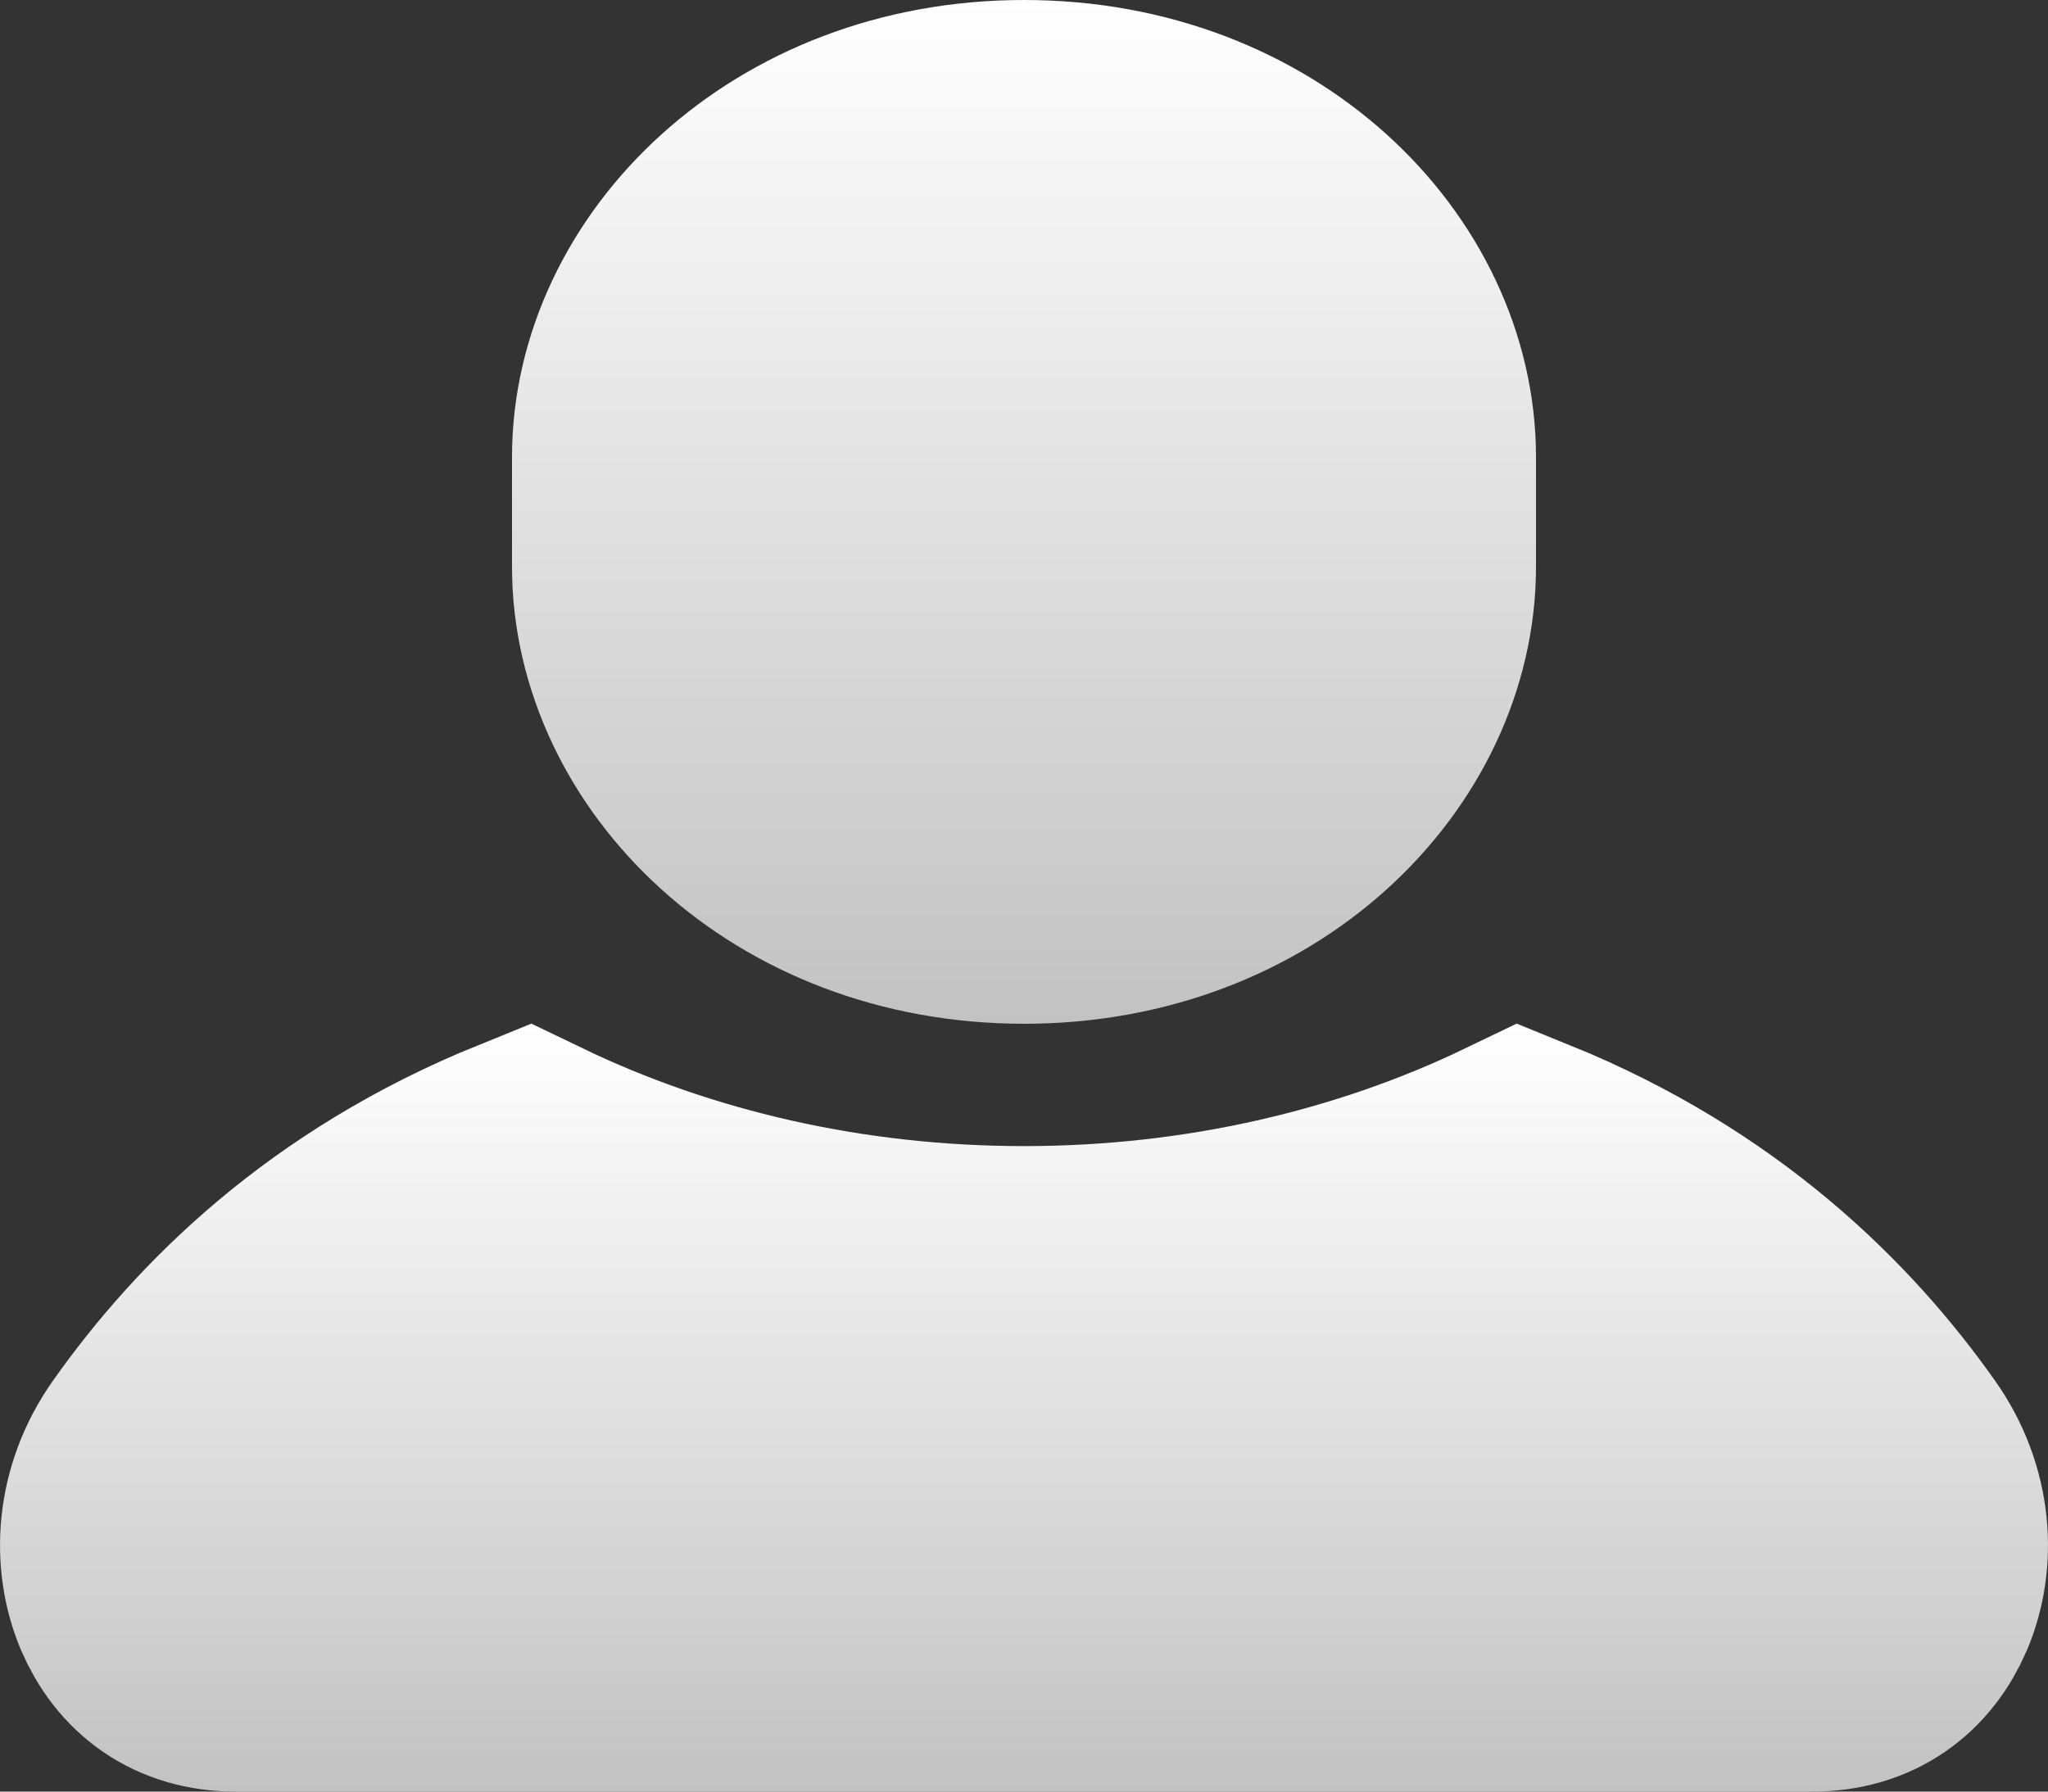 <svg width="8" height="7" viewBox="0 0 8 7" fill="none" xmlns="http://www.w3.org/2000/svg">
<rect x="0" y="0" width="8" height="7" fill="#333333" stroke="none"/>
<path d="M4 6.5L4 7L4 6.5H4H4H4H3.999H3.999H3.999H3.998H3.998H3.998H3.997H3.996H3.996H3.995H3.994H3.994H3.993H3.992H3.991H3.99H3.989H3.988H3.987H3.986H3.984H3.983H3.982H3.98H3.979H3.978H3.976H3.974H3.973H3.971H3.97H3.968H3.966H3.964H3.962H3.96H3.958H3.956H3.954H3.952H3.95H3.948H3.946H3.943H3.941H3.939H3.936H3.934H3.931H3.929H3.926H3.924H3.921H3.918H3.916H3.913H3.91H3.907H3.904H3.901H3.898H3.895H3.892H3.889H3.886H3.883H3.879H3.876H3.873H3.869H3.866H3.863H3.859H3.856H3.852H3.848H3.845H3.841H3.837H3.834H3.83H3.826H3.822H3.818H3.814H3.81H3.806H3.802H3.798H3.794H3.79H3.786H3.781H3.777H3.773H3.769H3.764H3.76H3.755H3.751H3.746H3.742H3.737H3.733H3.728H3.723H3.719H3.714H3.709H3.704H3.699H3.695H3.69H3.685H3.68H3.675H3.67H3.665H3.659H3.654H3.649H3.644H3.639H3.633H3.628H3.623H3.618H3.612H3.607H3.601H3.596H3.59H3.585H3.579H3.574H3.568H3.562H3.557H3.551H3.545H3.54H3.534H3.528H3.522H3.516H3.51H3.504H3.498H3.493H3.486H3.48H3.474H3.468H3.462H3.456H3.45H3.444H3.438H3.431H3.425H3.419H3.412H3.406H3.4H3.393H3.387H3.381H3.374H3.368H3.361H3.355H3.348H3.342H3.335H3.328H3.322H3.315H3.308H3.302H3.295H3.288H3.282H3.275H3.268H3.261H3.254H3.247H3.241H3.234H3.227H3.22H3.213H3.206H3.199H3.192H3.185H3.178H3.171H3.164H3.156H3.149H3.142H3.135H3.128H3.121H3.113H3.106H3.099H3.092H3.084H3.077H3.07H3.062H3.055H3.048H3.04H3.033H3.026H3.018H3.011H3.003H2.996H2.988H2.981H2.973H2.966H2.958H2.951H2.943H2.936H2.928H2.92H2.913H2.905H2.897H2.89H2.882H2.874H2.867H2.859H2.851H2.844H2.836H2.828H2.82H2.813H2.805H2.797H2.789H2.781H2.774H2.766H2.758H2.75H2.742H2.734H2.727H2.719H2.711H2.703H2.695H2.687H2.679H2.671H2.663H2.655H2.647H2.639H2.632H2.624H2.616H2.608H2.6H2.592H2.584H2.576H2.568H2.56H2.552H2.544H2.536H2.528H2.519H2.511H2.503H2.495H2.487H2.479H2.471H2.463H2.455H2.447H2.439H2.431H2.423H2.415H2.407H2.399H2.39H2.382H2.374H2.366H2.358H2.35H2.342H2.334H2.326H2.318H2.31H2.301H2.293H2.285H2.277H2.269H2.261H2.253H2.245H2.237H2.229H2.221H2.213H2.204H2.196H2.188H2.18H2.172H2.164H2.156H2.148H2.14H2.132H2.124H2.116H2.108H2.1H2.092H2.084H2.076H2.068H2.06H2.052H2.044H2.036H2.028H2.02H2.012H2.004H1.996H1.988H1.98H1.972H1.964H1.956H1.948H1.94H1.932H1.924H1.917H1.909H1.901H1.893H1.885H1.877H1.869H1.862H1.854H1.846H1.838H1.83H1.823H1.815H1.807H1.799H1.792H1.784H1.776H1.768H1.761H1.753H1.745H1.738H1.73H1.722H1.715H1.707H1.7H1.692H1.685H1.677H1.669H1.662H1.654H1.647H1.639H1.632H1.624H1.617H1.61H1.602H1.595H1.587H1.58H1.573H1.565H1.558H1.551H1.543H1.536H1.529H1.522H1.514H1.507H1.5H1.493H1.486H1.479H1.472H1.464H1.457H1.45H1.443H1.436H1.429H1.422H1.415H1.408H1.401H1.394H1.388H1.381H1.374H1.367H1.36H1.353H1.347H1.34H1.333H1.327H1.32H1.313H1.307H1.3H1.293H1.287H1.28H1.274H1.267H1.261H1.254H1.248H1.241H1.235H1.229H1.222H1.216H1.21H1.204H1.197H1.191H1.185H1.179H1.173H1.166H1.16H1.154H1.148H1.142H1.136H1.13H1.124H1.119H1.113H1.107H1.101H1.095H1.089H1.084H1.078H1.072H1.067H1.061H1.055H1.05H1.044H1.039H1.033H1.028H1.022H1.017H1.012H1.006H1.001H0.996H0.991H0.985H0.98H0.975H0.97H0.965H0.96H0.955H0.95H0.945H0.94H0.935H0.93H0.925H0.921C0.732 6.5 0.607 6.402 0.542 6.251C0.474 6.089 0.482 5.871 0.616 5.682L0.616 5.682C0.898 5.283 1.344 4.835 2.058 4.546C2.631 4.822 3.296 4.978 4 4.978C4.704 4.978 5.369 4.822 5.942 4.546C6.655 4.835 7.102 5.283 7.384 5.682L7.384 5.682C7.518 5.871 7.526 6.089 7.458 6.251C7.393 6.402 7.268 6.5 7.079 6.5H7.075H7.07H7.065H7.06H7.055H7.05H7.045H7.04H7.035H7.03H7.025H7.02H7.015H7.009H7.004H6.999H6.994H6.988H6.983H6.978H6.972H6.967H6.961H6.956H6.95H6.945H6.939H6.933H6.928H6.922H6.916H6.911H6.905H6.899H6.893H6.887H6.882H6.876H6.87H6.864H6.858H6.852H6.846H6.84H6.834H6.827H6.821H6.815H6.809H6.803H6.797H6.79H6.784H6.778H6.771H6.765H6.759H6.752H6.746H6.739H6.733H6.726H6.72H6.713H6.707H6.7H6.693H6.687H6.68H6.673H6.667H6.66H6.653H6.647H6.64H6.633H6.626H6.619H6.612H6.606H6.599H6.592H6.585H6.578H6.571H6.564H6.557H6.55H6.543H6.536H6.529H6.521H6.514H6.507H6.5H6.493H6.486H6.478H6.471H6.464H6.457H6.449H6.442H6.435H6.427H6.42H6.413H6.405H6.398H6.39H6.383H6.376H6.368H6.361H6.353H6.346H6.338H6.331H6.323H6.316H6.308H6.3H6.293H6.285H6.278H6.27H6.262H6.255H6.247H6.239H6.232H6.224H6.216H6.208H6.201H6.193H6.185H6.177H6.17H6.162H6.154H6.146H6.138H6.131H6.123H6.115H6.107H6.099H6.091H6.083H6.076H6.068H6.06H6.052H6.044H6.036H6.028H6.02H6.012H6.004H5.996H5.988H5.98H5.972H5.964H5.956H5.948H5.94H5.932H5.924H5.916H5.908H5.9H5.892H5.884H5.876H5.868H5.86H5.852H5.844H5.836H5.828H5.82H5.812H5.804H5.796H5.788H5.779H5.771H5.763H5.755H5.747H5.739H5.731H5.723H5.715H5.707H5.699H5.691H5.682H5.674H5.666H5.658H5.65H5.642H5.634H5.626H5.618H5.61H5.602H5.593H5.585H5.577H5.569H5.561H5.553H5.545H5.537H5.529H5.521H5.513H5.505H5.497H5.489H5.481H5.473H5.465H5.457H5.449H5.44H5.432H5.424H5.416H5.408H5.4H5.393H5.385H5.377H5.369H5.361H5.353H5.345H5.337H5.329H5.321H5.313H5.305H5.297H5.289H5.281H5.274H5.266H5.258H5.25H5.242H5.234H5.226H5.219H5.211H5.203H5.195H5.187H5.18H5.172H5.164H5.157H5.149H5.141H5.133H5.126H5.118H5.11H5.103H5.095H5.087H5.08H5.072H5.065H5.057H5.049H5.042H5.034H5.027H5.019H5.012H5.004H4.997H4.989H4.982H4.975H4.967H4.96H4.952H4.945H4.938H4.93H4.923H4.916H4.909H4.901H4.894H4.887H4.88H4.872H4.865H4.858H4.851H4.844H4.837H4.83H4.822H4.815H4.808H4.801H4.794H4.787H4.78H4.773H4.767H4.76H4.753H4.746H4.739H4.732H4.725H4.719H4.712H4.705H4.698H4.692H4.685H4.678H4.672H4.665H4.659H4.652H4.646H4.639H4.632H4.626H4.62H4.613H4.607H4.6H4.594H4.588H4.581H4.575H4.569H4.563H4.556H4.55H4.544H4.538H4.532H4.526H4.52H4.514H4.508H4.502H4.496H4.49H4.484H4.478H4.472H4.466H4.461H4.455H4.449H4.443H4.438H4.432H4.427H4.421H4.415H4.41H4.404H4.399H4.393H4.388H4.383H4.377H4.372H4.367H4.361H4.356H4.351H4.346H4.341H4.336H4.331H4.325H4.32H4.316H4.311H4.306H4.301H4.296H4.291H4.286H4.282H4.277H4.272H4.268H4.263H4.258H4.254H4.249H4.245H4.24H4.236H4.232H4.227H4.223H4.219H4.214H4.21H4.206H4.202H4.198H4.194H4.19H4.186H4.182H4.178H4.174H4.17H4.167H4.163H4.159H4.155H4.152H4.148H4.145H4.141H4.138H4.134H4.131H4.127H4.124H4.121H4.118H4.114H4.111H4.108H4.105H4.102H4.099H4.096H4.093H4.09H4.087H4.085H4.082H4.079H4.077H4.074H4.071H4.069H4.066H4.064H4.061H4.059H4.057H4.054H4.052H4.05H4.048H4.046H4.044H4.042H4.04H4.038H4.036H4.034H4.032H4.031H4.029H4.027H4.026H4.024H4.023H4.021H4.02H4.018H4.017H4.016H4.015H4.013H4.012H4.011H4.01H4.009H4.008H4.007H4.007H4.006H4.005H4.004H4.004H4.003H4.003H4.002H4.002H4.001H4.001H4.001H4.001H4H4H4Z" fill="url(#paint0_linear_9976_75)" stroke="url(#paint1_linear_9976_75)"/>
<path d="M5.5 2.214C5.5 2.873 4.883 3.5 4 3.5C3.117 3.5 2.5 2.872 2.5 2.214V1.786C2.5 1.128 3.117 0.5 4 0.5C4.883 0.5 5.5 1.127 5.5 1.786V2.214Z" fill="url(#paint2_linear_9976_75)" stroke="url(#paint3_linear_9976_75)"/>
<defs>
<linearGradient id="paint0_linear_9976_75" x1="4" y1="4" x2="4" y2="7" gradientUnits="userSpaceOnUse">
<stop stop-color="white"/>
<stop offset="1" stop-color="#C2C2C2"/>
</linearGradient>
<linearGradient id="paint1_linear_9976_75" x1="4" y1="4" x2="4" y2="7" gradientUnits="userSpaceOnUse">
<stop stop-color="white"/>
<stop offset="1" stop-color="#C2C2C2"/>
</linearGradient>
<linearGradient id="paint2_linear_9976_75" x1="4" y1="0" x2="4" y2="4" gradientUnits="userSpaceOnUse">
<stop stop-color="white"/>
<stop offset="1" stop-color="#C2C2C2"/>
</linearGradient>
<linearGradient id="paint3_linear_9976_75" x1="4" y1="0" x2="4" y2="4" gradientUnits="userSpaceOnUse">
<stop stop-color="white"/>
<stop offset="1" stop-color="#C2C2C2"/>
</linearGradient>
</defs>
</svg>

